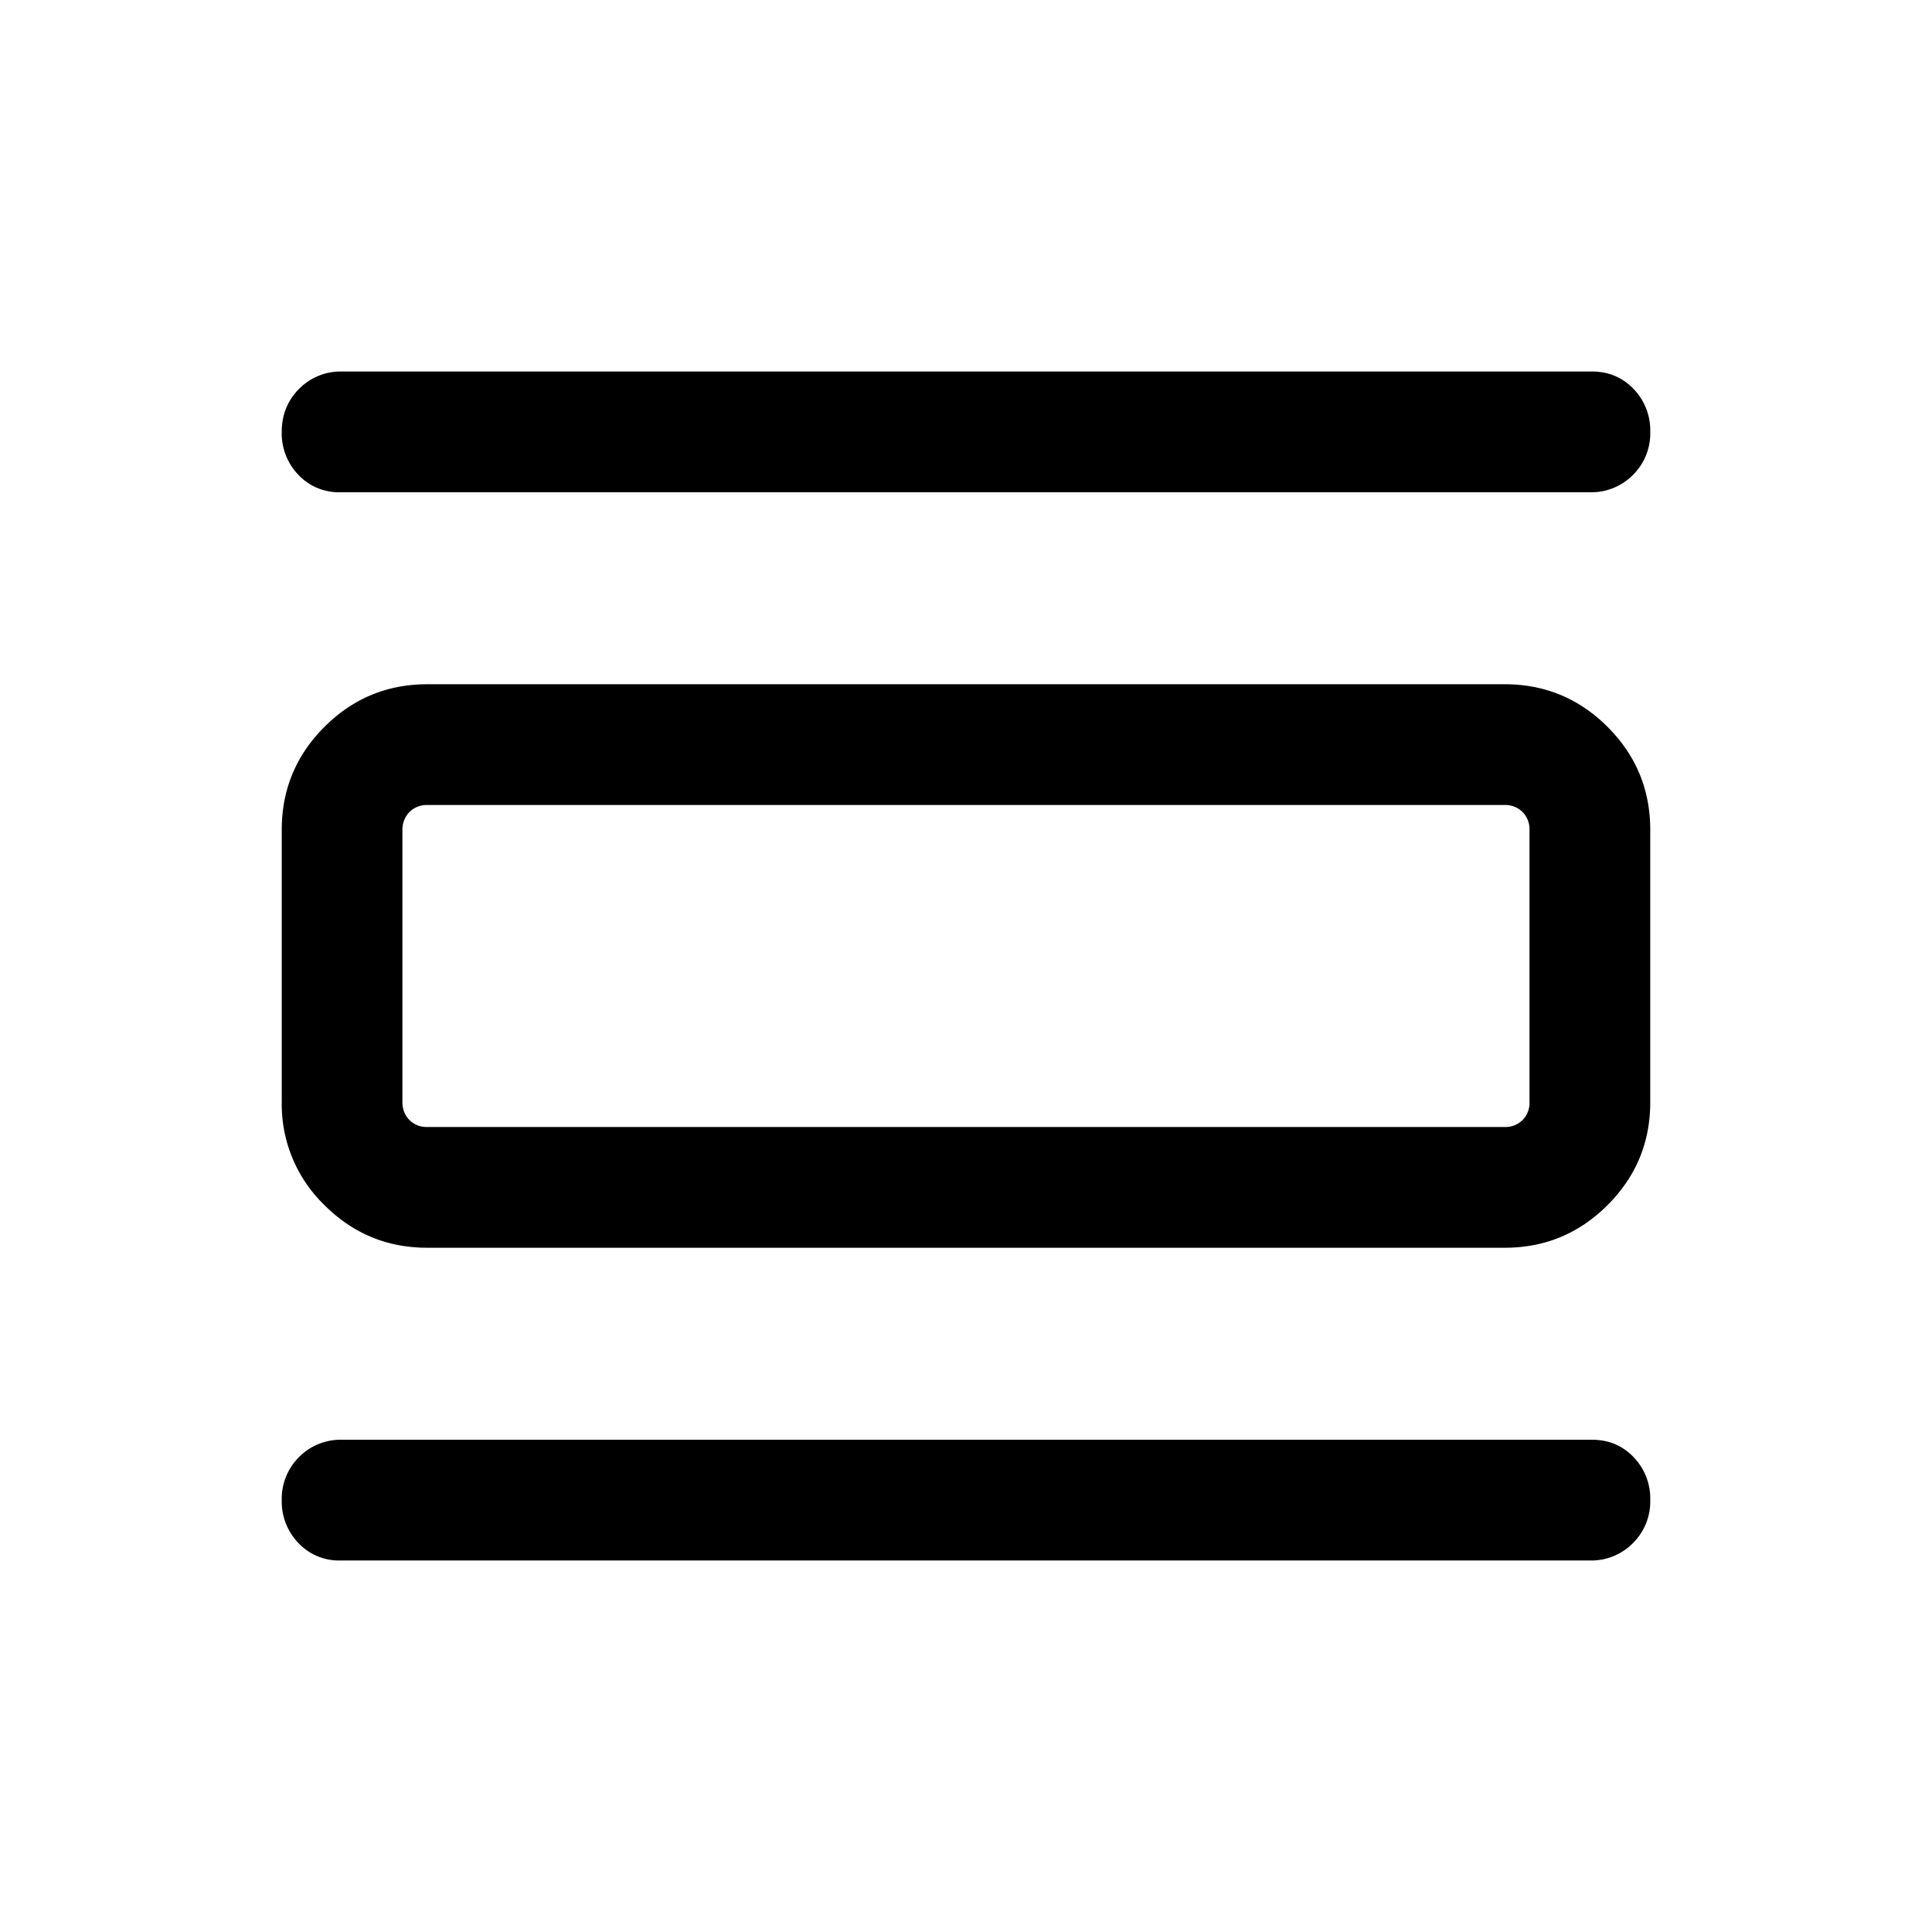 <svg width="24" height="24" fill="currentColor" viewBox="0 0 24 24">
  <path d="M4.225 19.385a.69.69 0 0 1-.517-.216.74.74 0 0 1-.208-.534.73.73 0 0 1 .215-.535.726.726 0 0 1 .535-.215h15.525c.206 0 .379.071.517.215a.74.74 0 0 1 .208.535.726.726 0 0 1-.215.534.726.726 0 0 1-.535.216H4.225Zm0-13.27a.69.69 0 0 1-.517-.215.74.74 0 0 1-.208-.535c0-.212.072-.39.215-.534a.726.726 0 0 1 .535-.216h15.525c.206 0 .379.072.517.216a.74.74 0 0 1 .208.534.726.726 0 0 1-.215.535.726.726 0 0 1-.535.215H4.225ZM5.308 15.5c-.499 0-.925-.177-1.278-.53a1.742 1.742 0 0 1-.53-1.278v-3.384c0-.499.177-.925.53-1.278.353-.353.779-.53 1.278-.53h13.384c.499 0 .925.177 1.278.53.353.353.53.78.53 1.278v3.384c0 .499-.177.925-.53 1.278-.353.353-.779.53-1.278.53H5.308Zm0-1.5h13.384a.3.3 0 0 0 .221-.086.3.3 0 0 0 .087-.222v-3.384a.3.3 0 0 0-.087-.221.3.3 0 0 0-.22-.087H5.307a.3.3 0 0 0-.221.087.3.3 0 0 0-.087.22v3.385a.3.3 0 0 0 .087.222.3.3 0 0 0 .22.086ZM5 10h.308a.3.3 0 0 0-.221.087.3.3 0 0 0-.087.22v3.385a.3.3 0 0 0 .087.222.3.3 0 0 0 .22.086H5v-4Z"/>
</svg>
